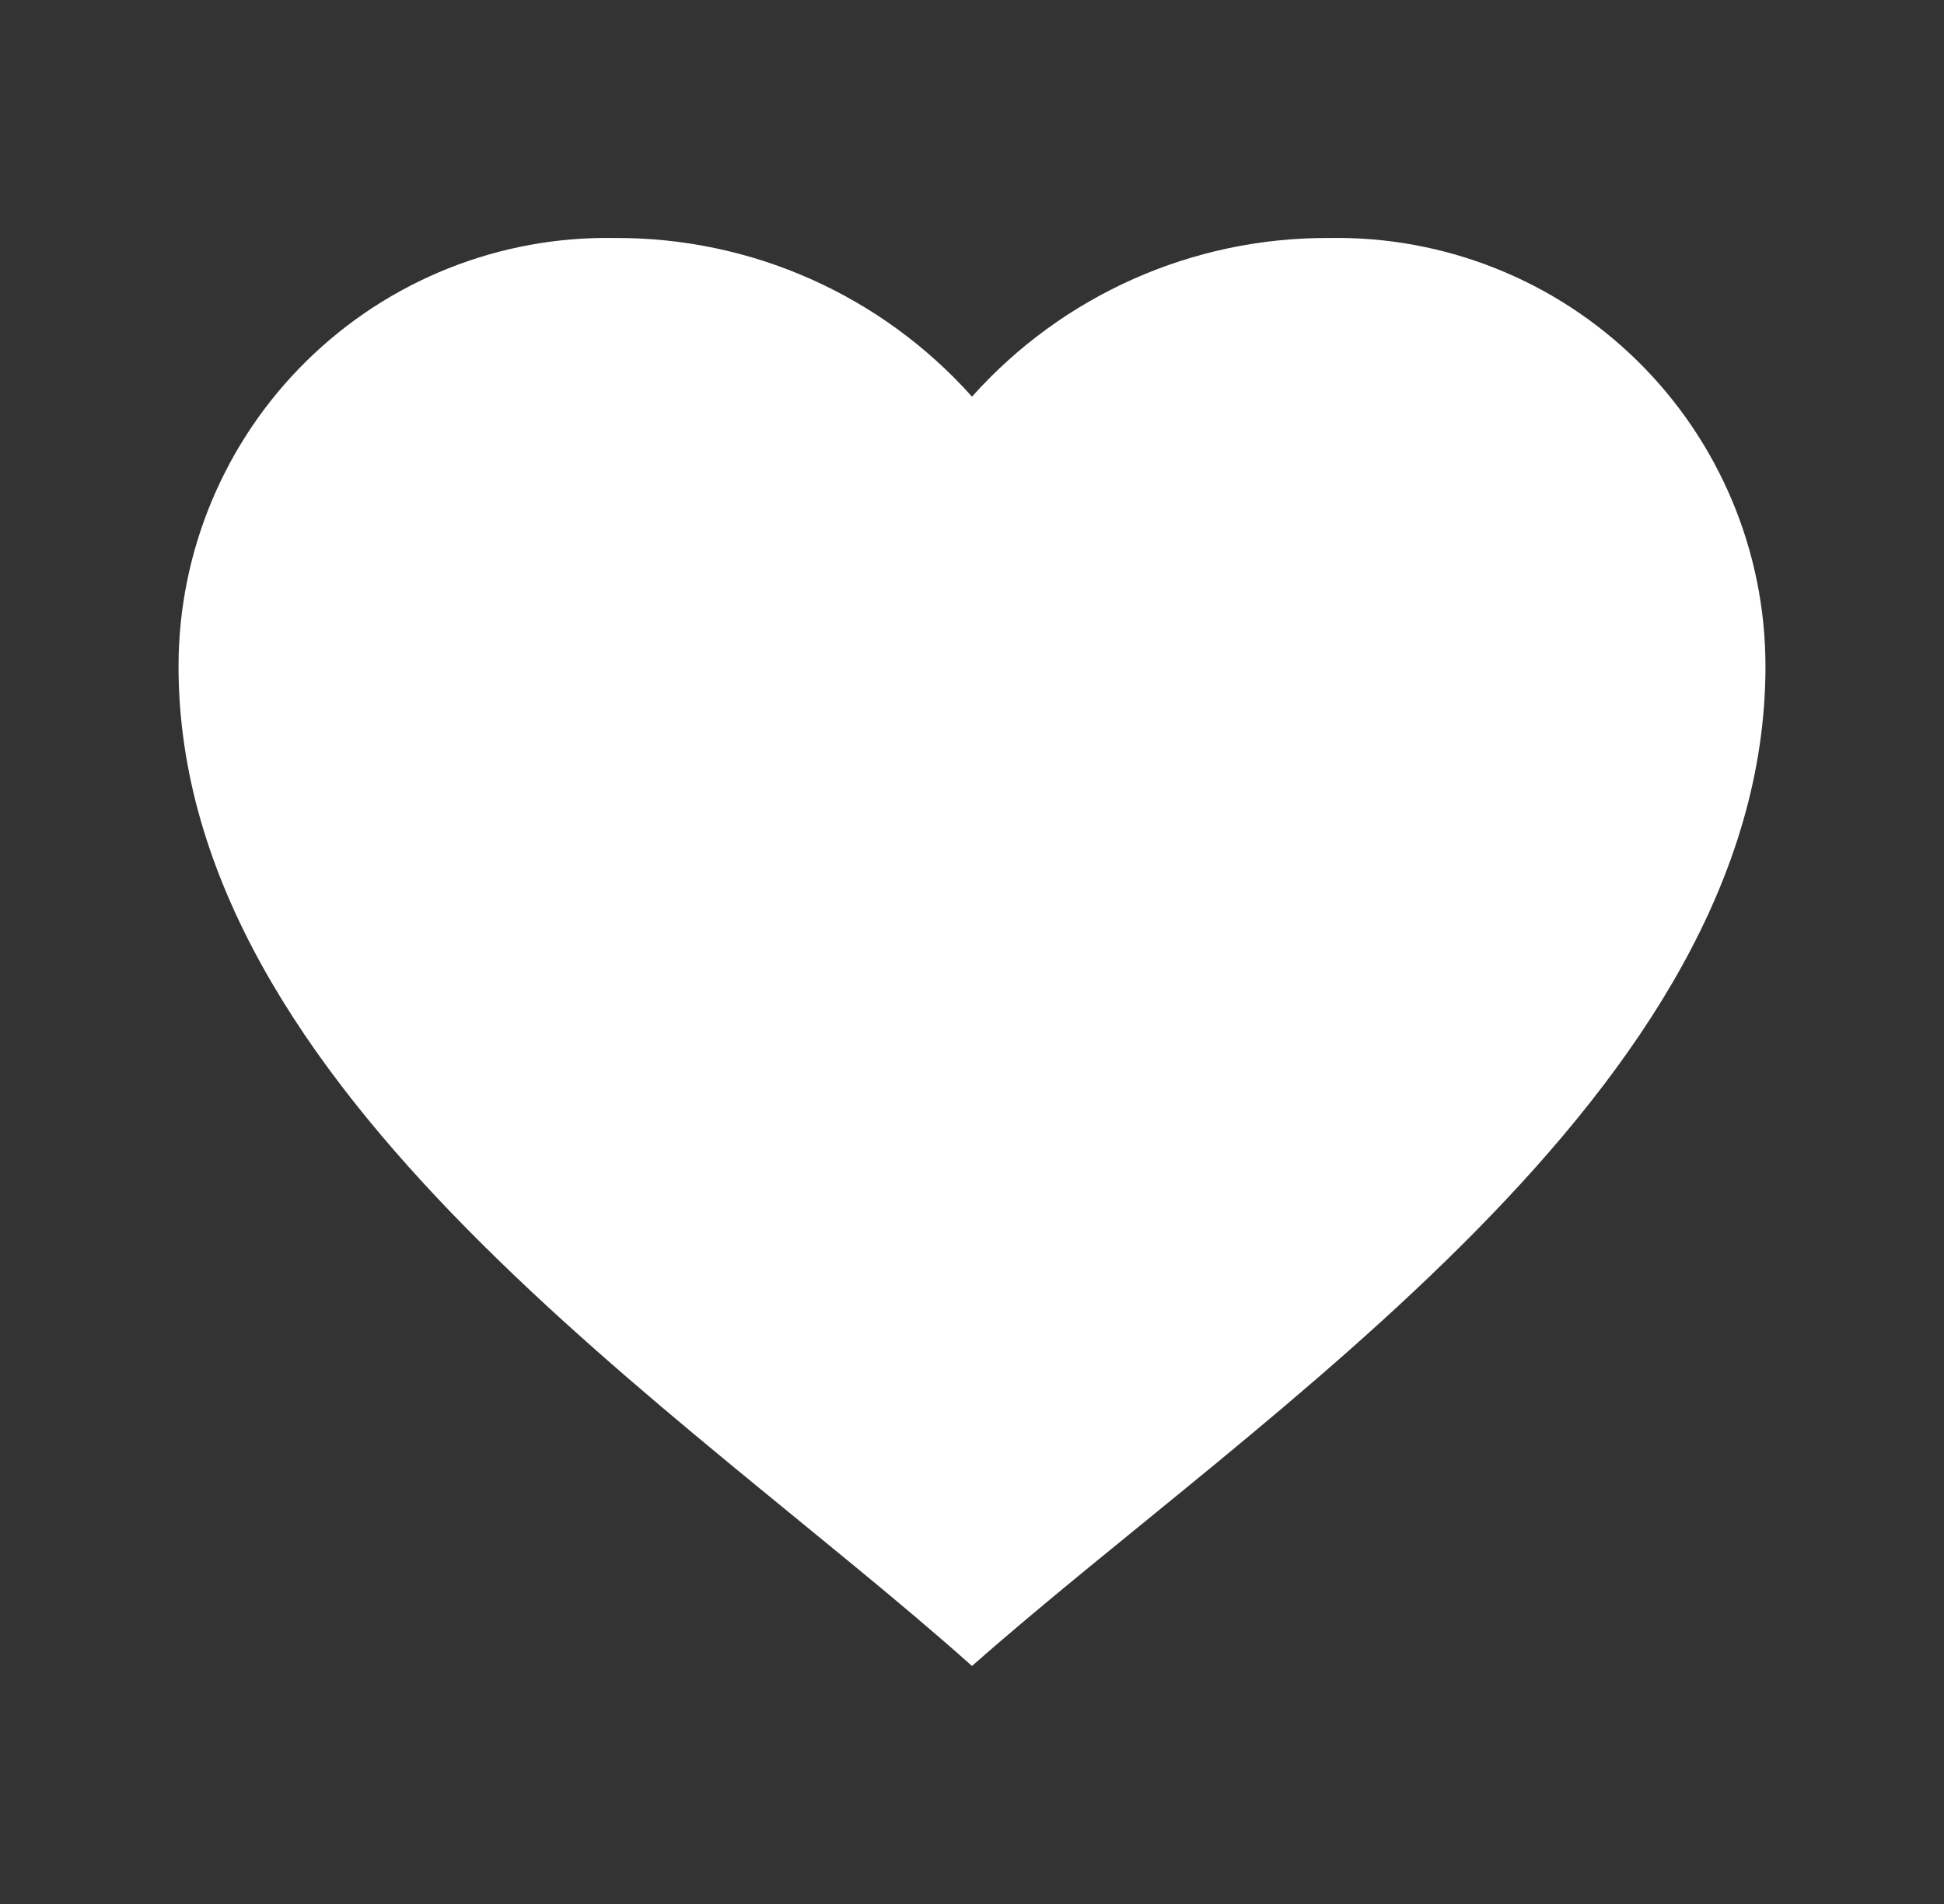 <svg width="49" height="48" viewBox="0 0 49 48" fill="none" xmlns="http://www.w3.org/2000/svg">
<rect x="0" y="0" width="49" height="48" fill="#333333" stroke="none"/>
<path d="M4.5 16.8C4.5 13.901 5.665 11.123 7.734 9.092C9.802 7.06 12.601 5.946 15.5 6C18.935 5.982 22.212 7.438 24.5 10C26.788 7.438 30.065 5.982 33.5 6C36.399 5.946 39.197 7.06 41.266 9.092C43.335 11.123 44.501 13.901 44.5 16.8C44.5 27.512 31.742 35.6 24.5 42C17.274 35.546 4.5 27.52 4.5 16.8Z" fill="white"/>
</svg>
